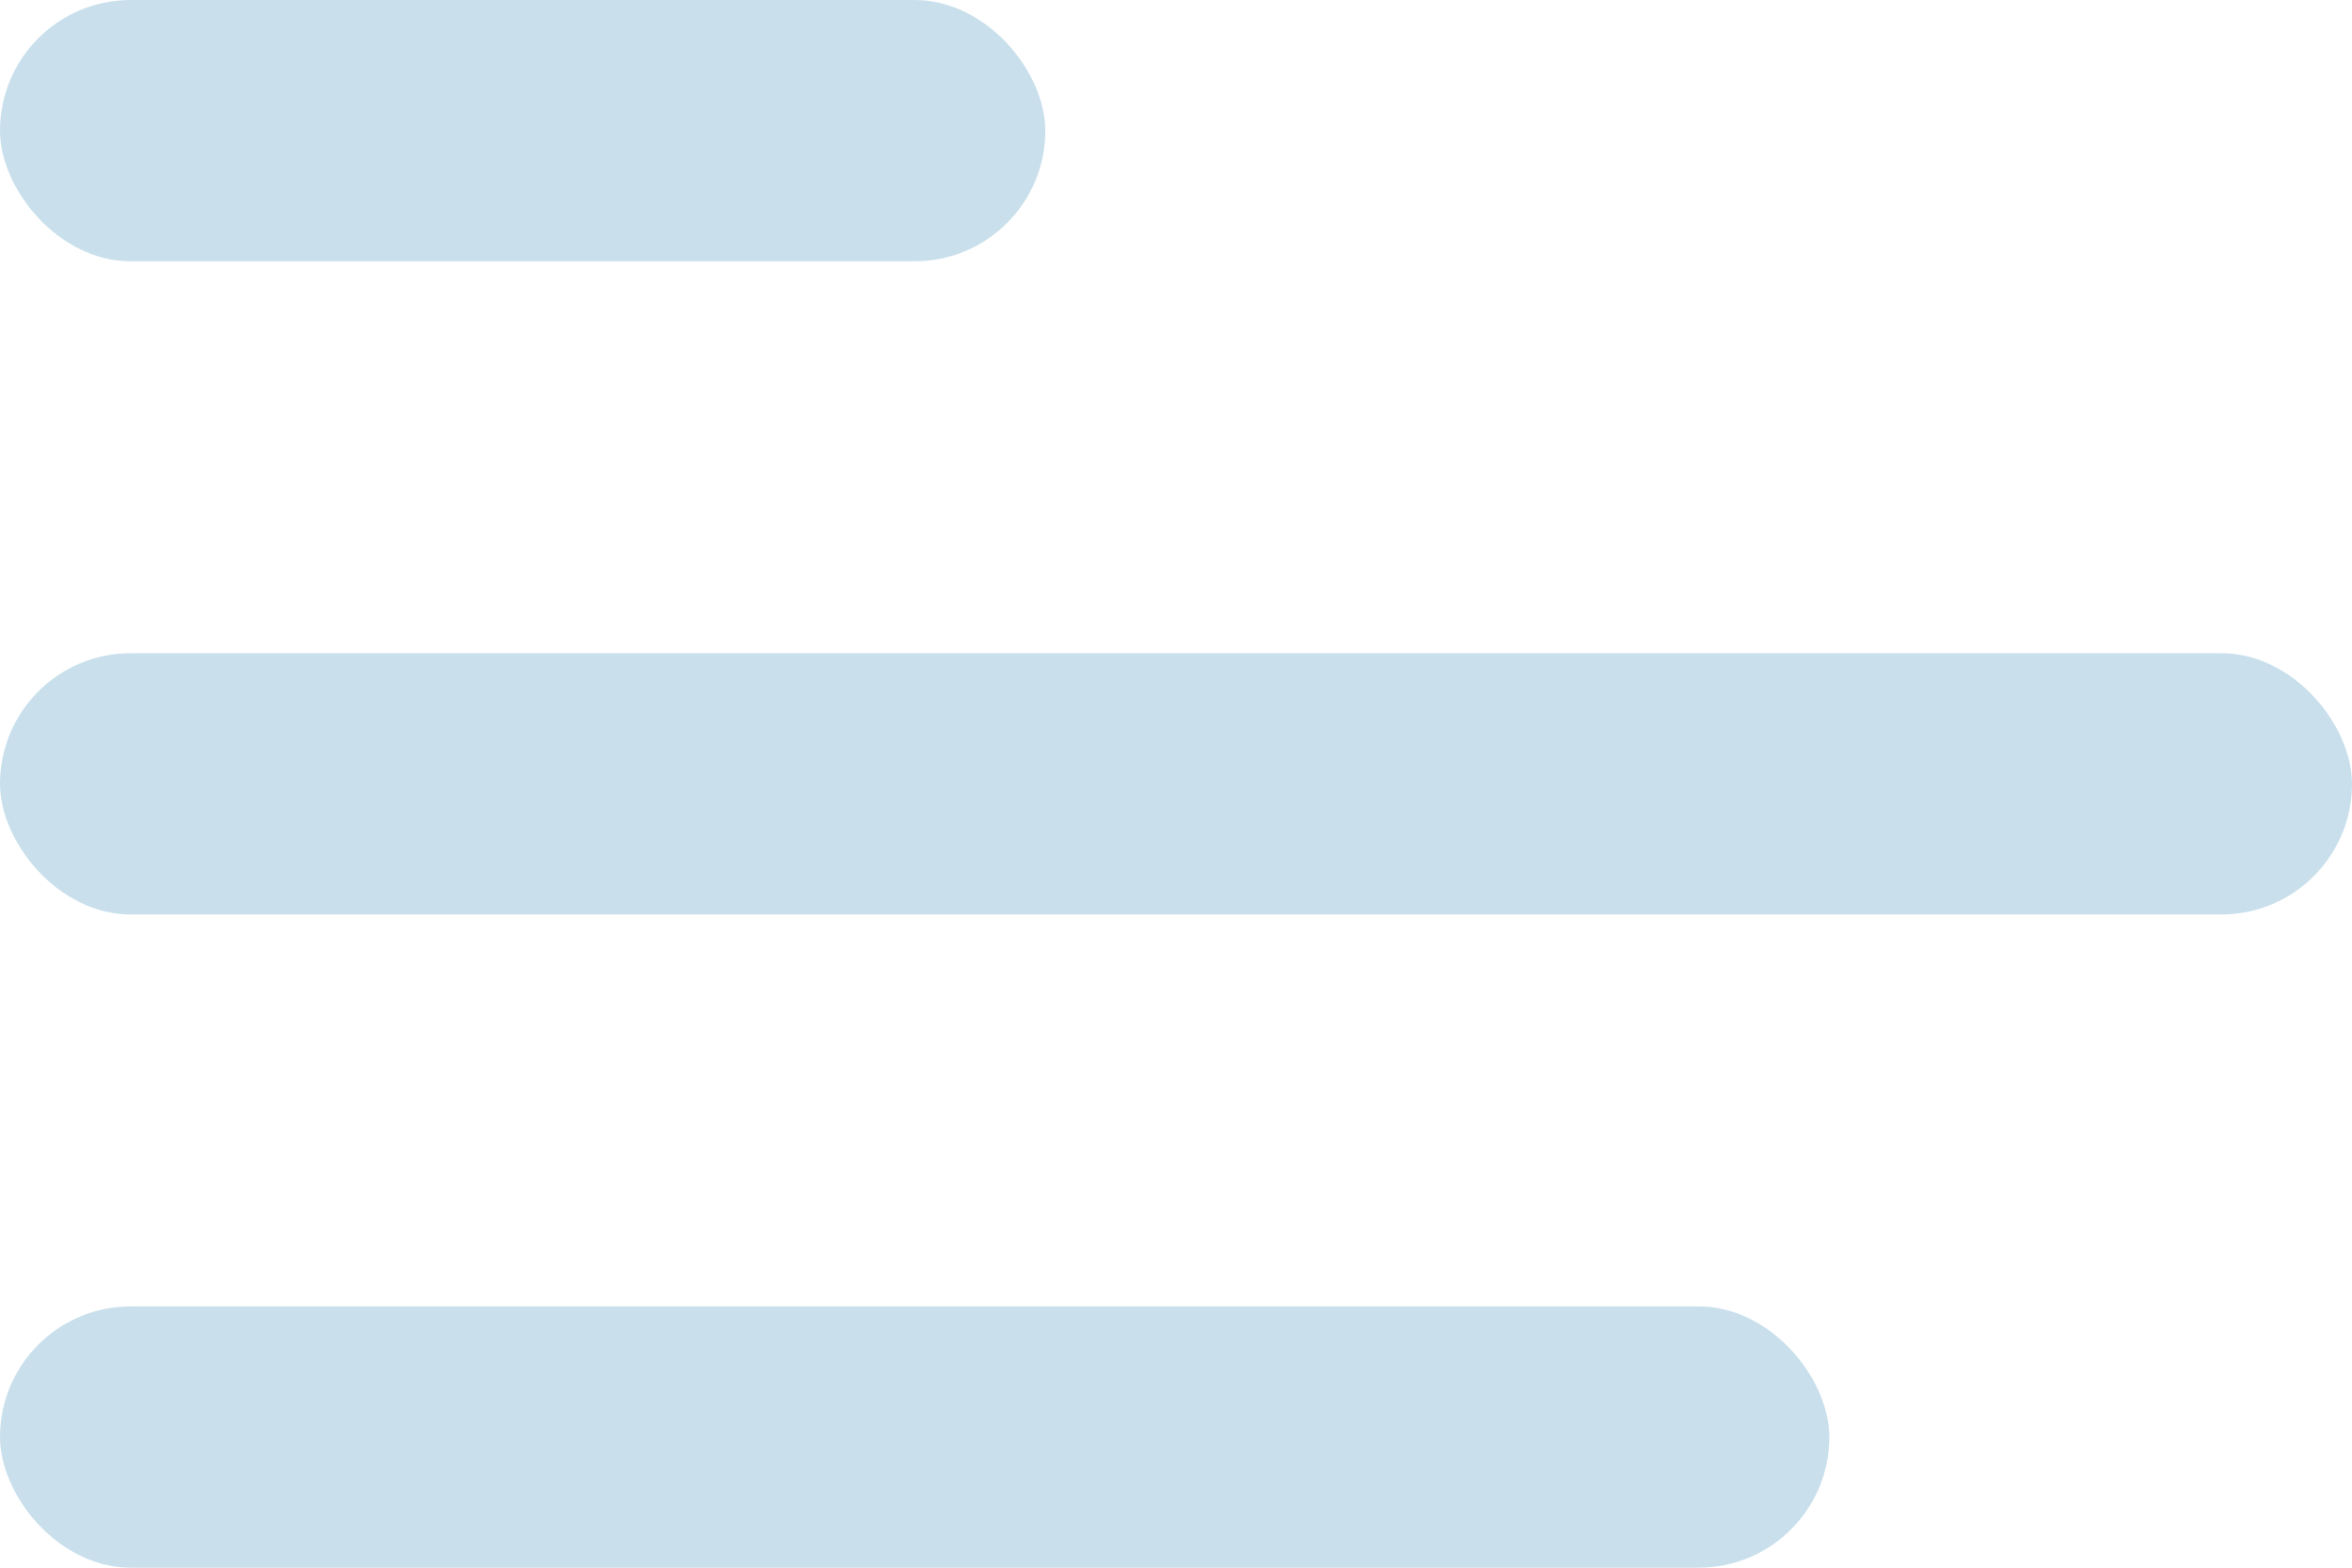 <svg width="18" height="12" viewBox="0 0 18 12" fill="none" xmlns="http://www.w3.org/2000/svg">
<rect width="8" height="2" rx="1" fill="#C9E0EC"/>
<rect y="5" width="18" height="2" rx="1" fill="#C9E0EC"/>
<rect y="10" width="14" height="2" rx="1" fill="#C9E0EC"/>
</svg>
